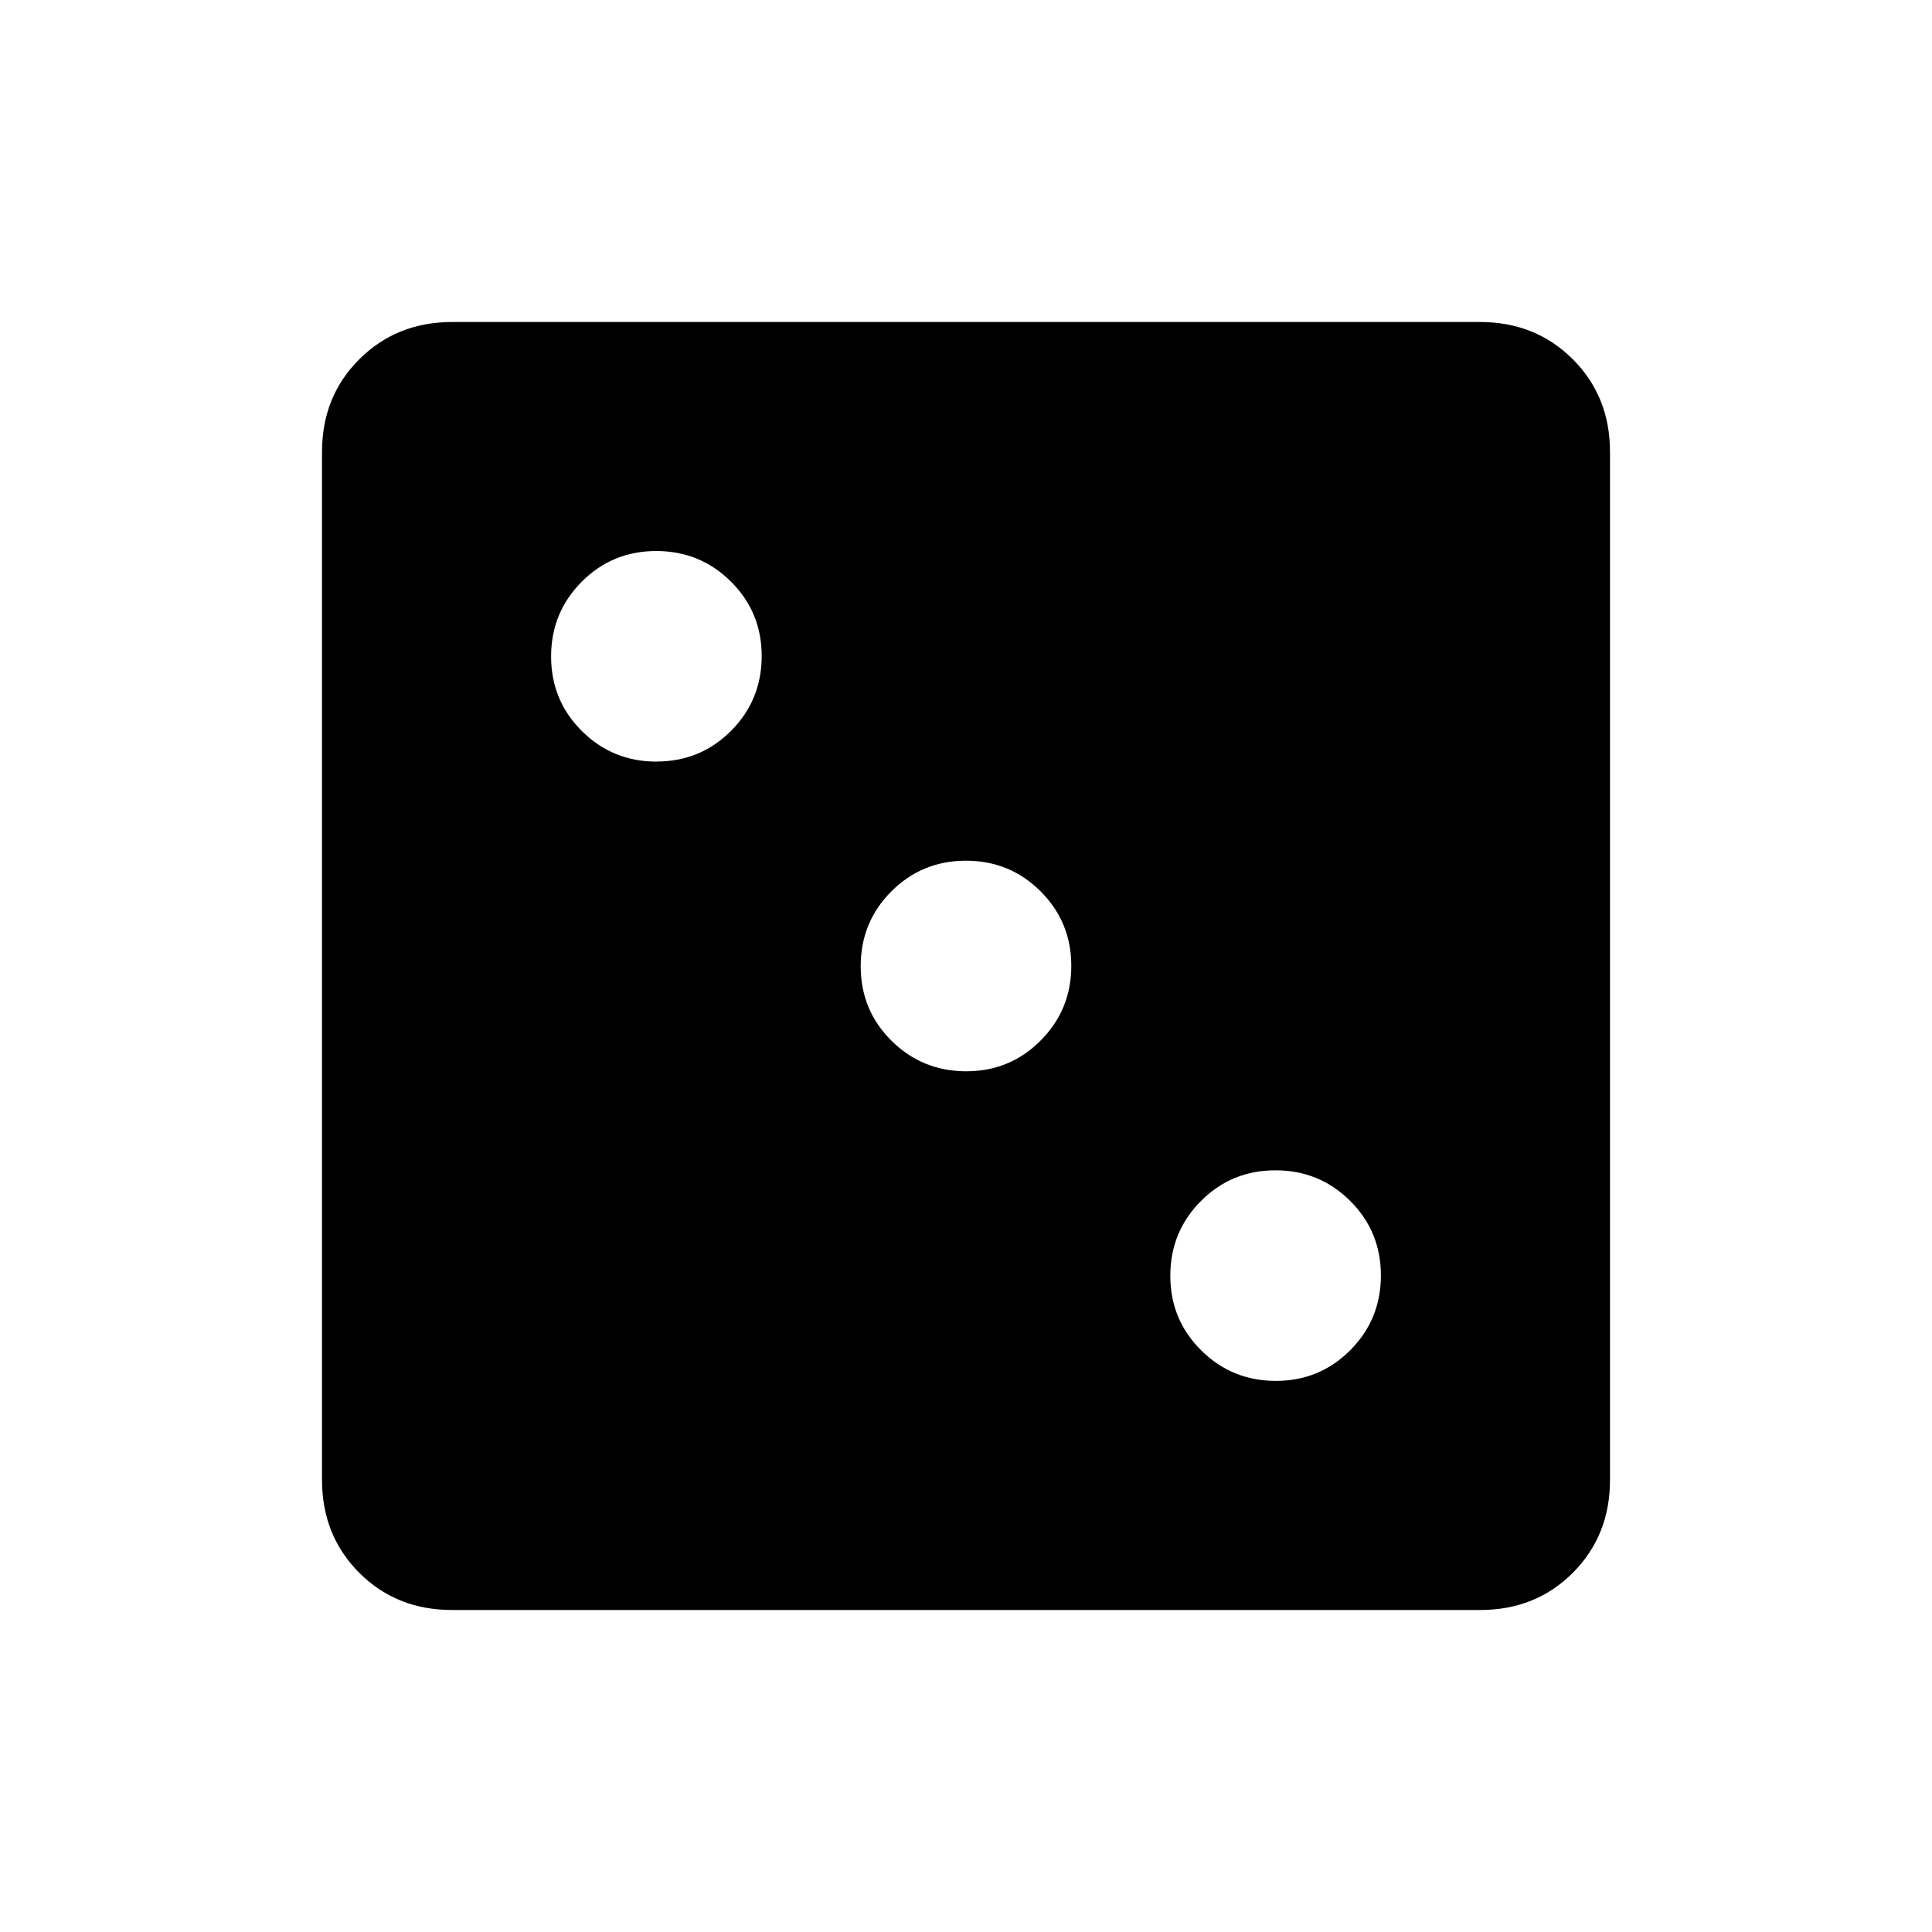 <svg xmlns="http://www.w3.org/2000/svg" xmlns:xlink="http://www.w3.org/1999/xlink" width="24" height="24" viewBox="0 0 24 24"><path fill="currentColor" d="M15.849 17.154q.545 0 .925-.382t.38-.928t-.382-.926t-.928-.38t-.926.382t-.38.928t.383.926t.928.38m-3.847-3.846q.546 0 .926-.383q.38-.382.38-.927t-.382-.926t-.928-.38t-.926.382t-.38.928t.382.926t.928.38M8.156 9.46q.546 0 .926-.382t.38-.928q0-.545-.382-.925t-.928-.38t-.926.382t-.38.928t.382.926t.928.38M5.616 20q-.691 0-1.153-.462T4 18.384V5.616q0-.691.463-1.153T5.616 4h12.769q.69 0 1.153.463T20 5.616v12.769q0 .69-.462 1.153T18.384 20z"/></svg>
